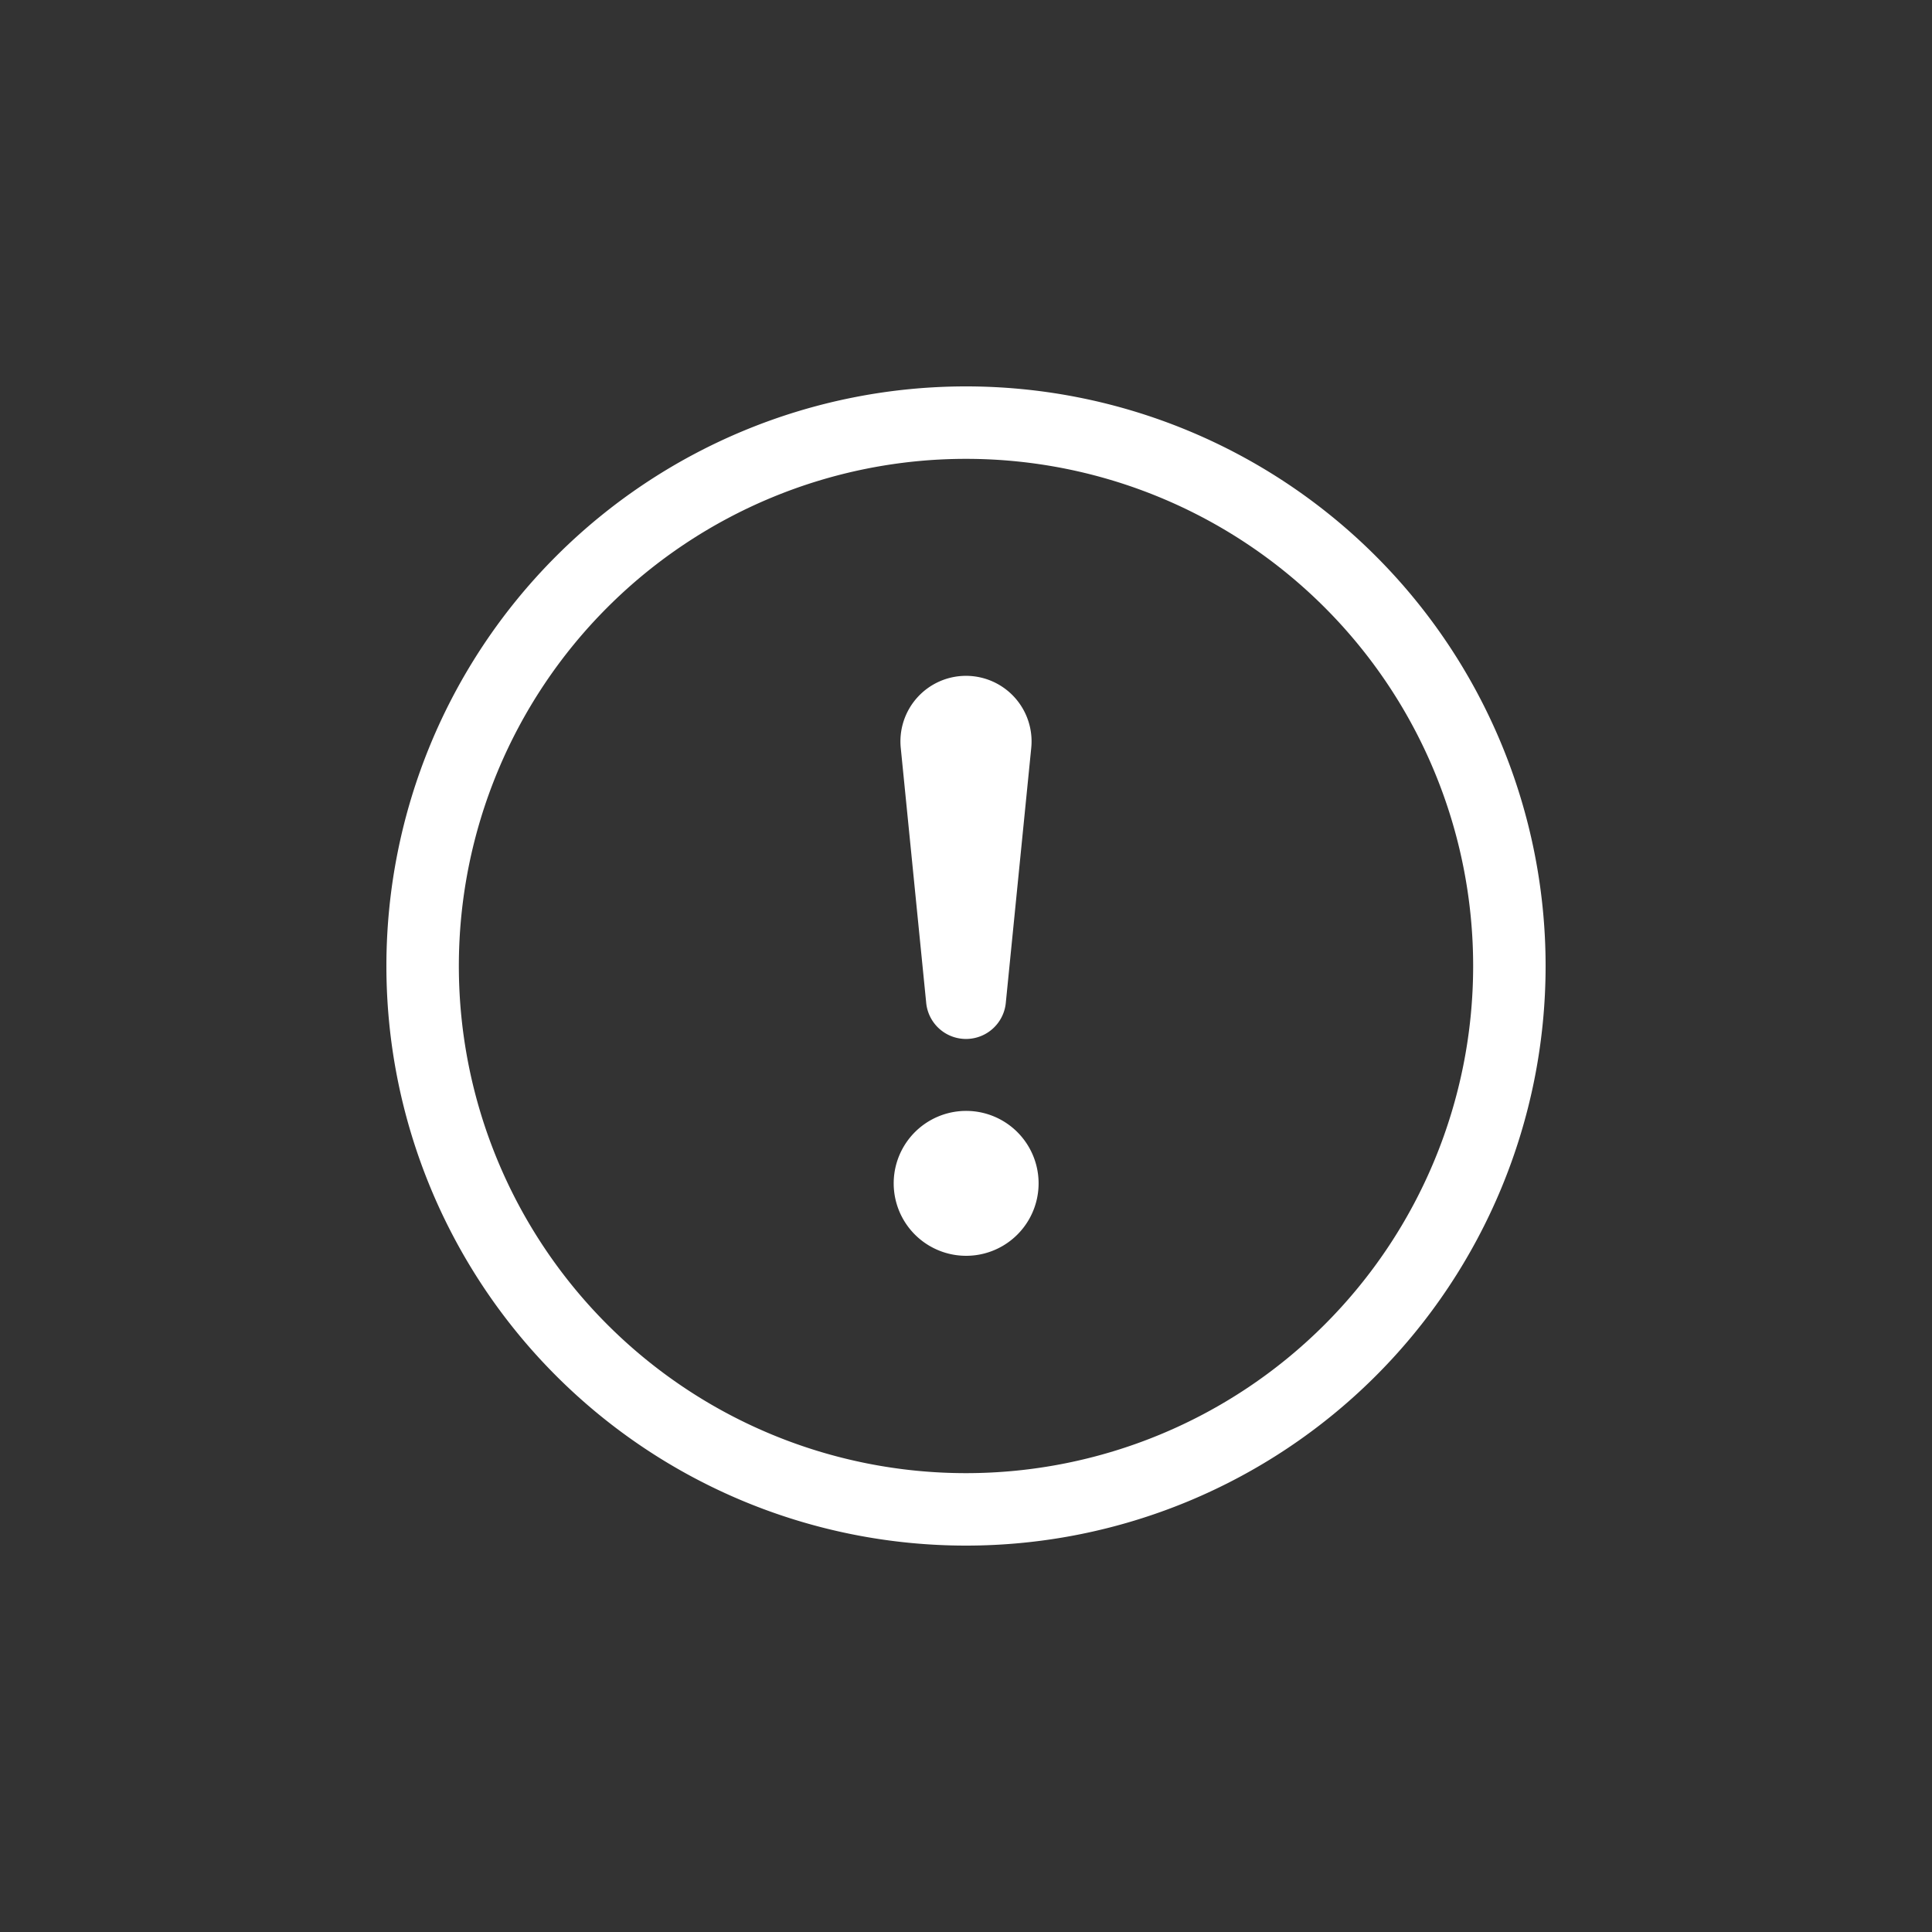 <?xml version="1.0" encoding="UTF-8" standalone="no"?>
<svg
   xmlns:dc="http://purl.org/dc/elements/1.1/"
   xmlns:cc="http://creativecommons.org/ns#"
   xmlns:rdf="http://www.w3.org/1999/02/22-rdf-syntax-ns#"
   xmlns:svg="http://www.w3.org/2000/svg"
   xmlns="http://www.w3.org/2000/svg"
   xmlns:sodipodi="http://sodipodi.sourceforge.net/DTD/sodipodi-0.dtd"
   xmlns:inkscape="http://www.inkscape.org/namespaces/inkscape"
   width="512"
   height="512"
   fill="currentColor"
   class="bi bi-exclamation-circle"
   viewBox="0 0 512 512"
   version="1.1"
   id="svg6"
   sodipodi:docname="last-chance.svg"
   inkscape:version="1.0.1 (3bc2e813f5, 2020-09-07)">
  <rect x="0" y="0" width="512" height="512" fill="#333333" stroke="none"/>
  <defs
     id="defs10" />
  <sodipodi:namedview
     pagecolor="#ffffff"
     bordercolor="#666666"
     borderopacity="1"
     objecttolerance="10"
     gridtolerance="10"
     guidetolerance="10"
     inkscape:pageopacity="0"
     inkscape:pageshadow="2"
     inkscape:window-width="1920"
     inkscape:window-height="1016"
     id="namedview8"
     showgrid="false"
     inkscape:zoom="1.5507813"
     inkscape:cx="243.20098"
     inkscape:cy="214.34761"
     inkscape:window-x="0"
     inkscape:window-y="0"
     inkscape:window-maximized="1"
     inkscape:current-layer="svg6" />
  <g
     id="g2015"
     transform="matrix(19.2,0,0,19.2,102.4,102.4)"
     style="fill:#ffffff">
    <path
       d="M 8,15 A 7,7 0 1 1 8,1 7,7 0 0 1 8,15 Z m 0,1 A 8,8 0 1 0 8,0 8,8 0 0 0 8,16 Z"
       id="path2"
       style="fill:#ffffff" />
    <path
       d="m 7.002,11 a 1,1 0 1 1 2,0 1,1 0 0 1 -2,0 z M 7.1,4.995 a 0.905,0.905 0 1 1 1.8,0 L 8.55,8.502 a 0.552,0.552 0 0 1 -1.1,0 z"
       id="path4"
       style="fill:#ffffff" />
  </g>
</svg>

